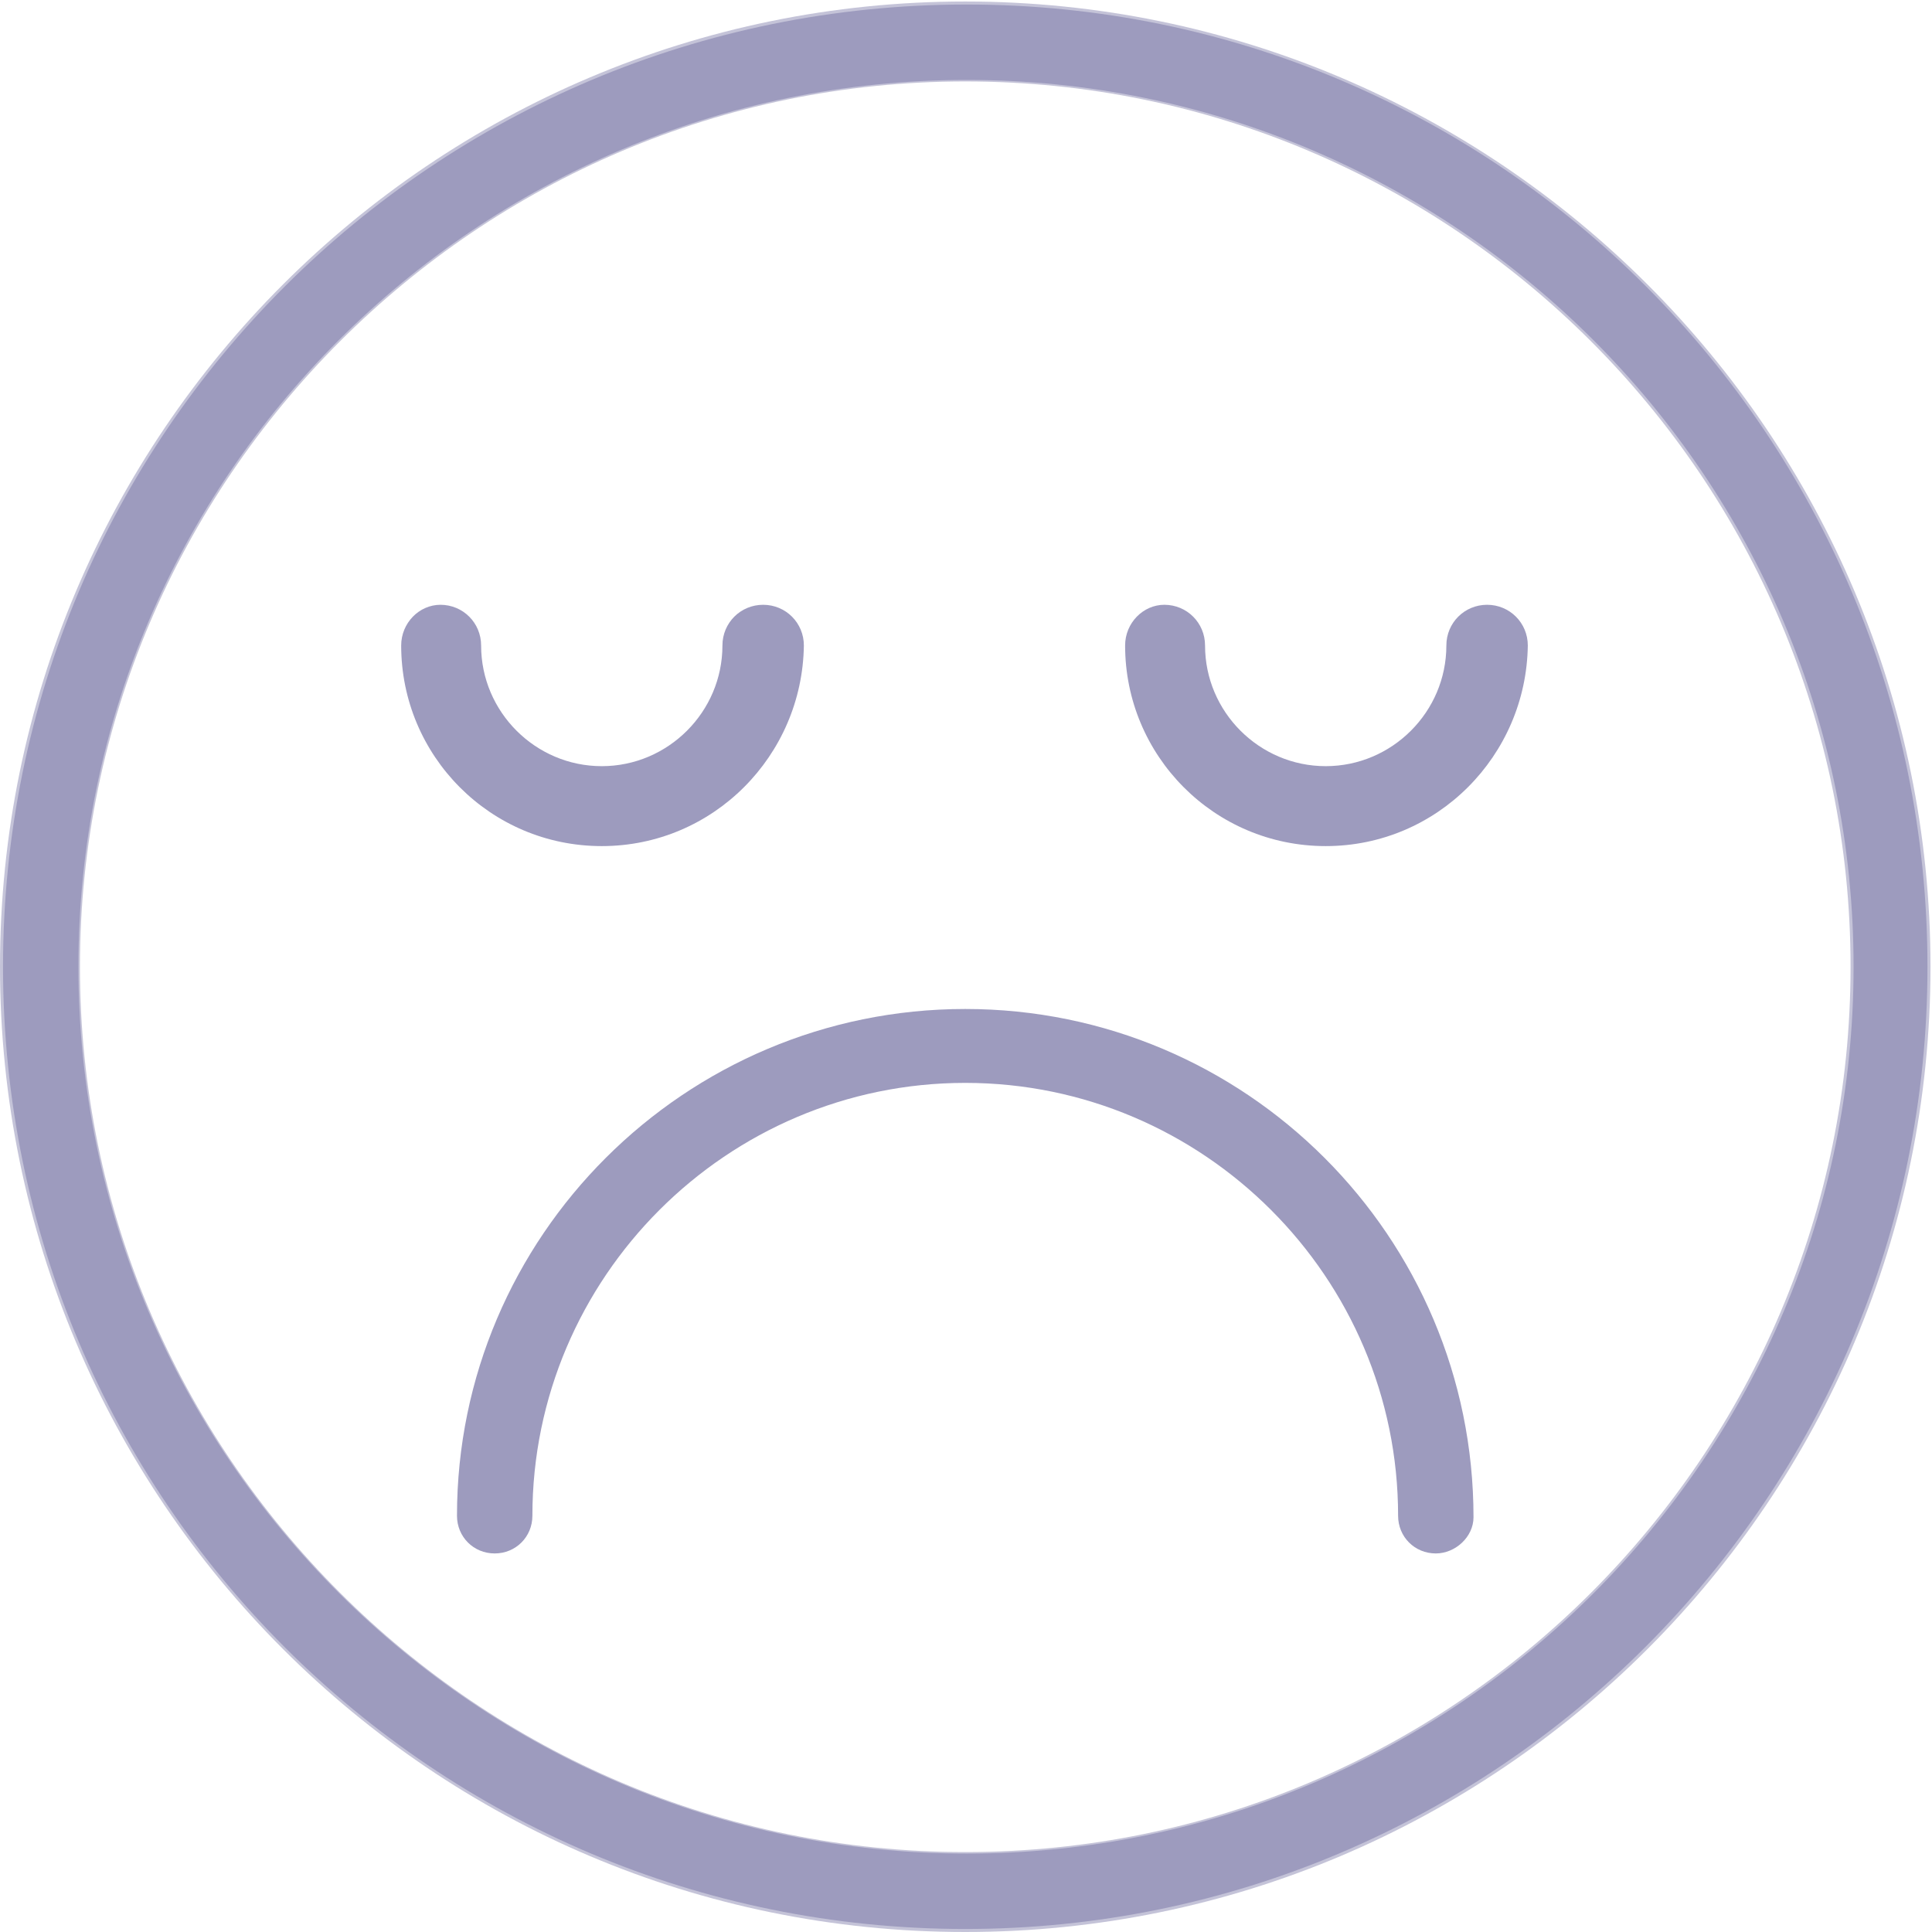 <?xml version="1.0" encoding="utf-8"?>
<!-- Generator: Adobe Illustrator 27.1.1, SVG Export Plug-In . SVG Version: 6.00 Build 0)  -->
<svg version="1.1" id="Calque_1" xmlns="http://www.w3.org/2000/svg" xmlns:xlink="http://www.w3.org/1999/xlink" x="0px" y="0px"
     viewBox="0 0 128.1 128.1" enable-background="new 0 0 128.1 128.1" xml:space="preserve">
<path fill="#9D9BBE" fill-opacity="0.6" d="M64,128.1c-35.3,0-64-28.7-64-64s28.7-64,64-64s64,28.7,64,64S99.3,128.1,64,128.1z
     M64,5.4C31.7,5.4,5.3,31.8,5.3,64.1s26.3,58.7,58.7,58.7s58.7-26.3,58.7-58.7S96.3,5.4,64,5.4z"/>
<path fill="#9D9BBE" d="M53.3,42.8c0-1.5-1.2-2.7-2.7-2.7s-2.7,1.2-2.7,2.7c0,4.4-3.6,8-8,8s-8-3.6-8-8c0-1.5-1.2-2.7-2.7-2.7
    c-1.4,0-2.6,1.2-2.6,2.7c0,7.3,5.9,13.3,13.3,13.3C47.3,56.1,53.2,50.1,53.3,42.8z"/>
<path fill="#9D9BBE" d="M98.6,40.1c-1.5,0-2.7,1.2-2.7,2.7c0,4.4-3.6,8-8,8s-8-3.6-8-8c0-1.5-1.2-2.7-2.7-2.7
    c-1.4,0-2.6,1.2-2.6,2.7c0,7.3,5.9,13.3,13.3,13.3s13.3-6,13.4-13.3C101.3,41.3,100.1,40.1,98.6,40.1z"/>
<path fill="#9D9BBE" d="M95.2,103c-1.4,0-2.5-1.1-2.5-2.5c0-15.8-12.9-28.7-28.7-28.7s-28.7,12.9-28.7,28.7c0,1.4-1.1,2.5-2.5,2.5
    s-2.5-1.1-2.5-2.5C30.3,82,45.4,66.9,64,66.9c18.6,0,33.7,15.1,33.7,33.7C97.7,101.9,96.5,103,95.2,103z"/>
<path fill="#9D9BBE" d="M64.1,5.3c32.4,0,58.8,26.4,58.8,58.8s-26.4,58.8-58.8,58.8S5.2,96.5,5.2,64.1S31.6,5.3,64.1,5.3 M64.1,0.3
    C28.8,0.3,0.2,28.8,0.2,64.1s28.6,63.8,63.8,63.8s63.8-28.6,63.8-63.8S99.3,0.3,64.1,0.3L64.1,0.3z"/>
</svg>